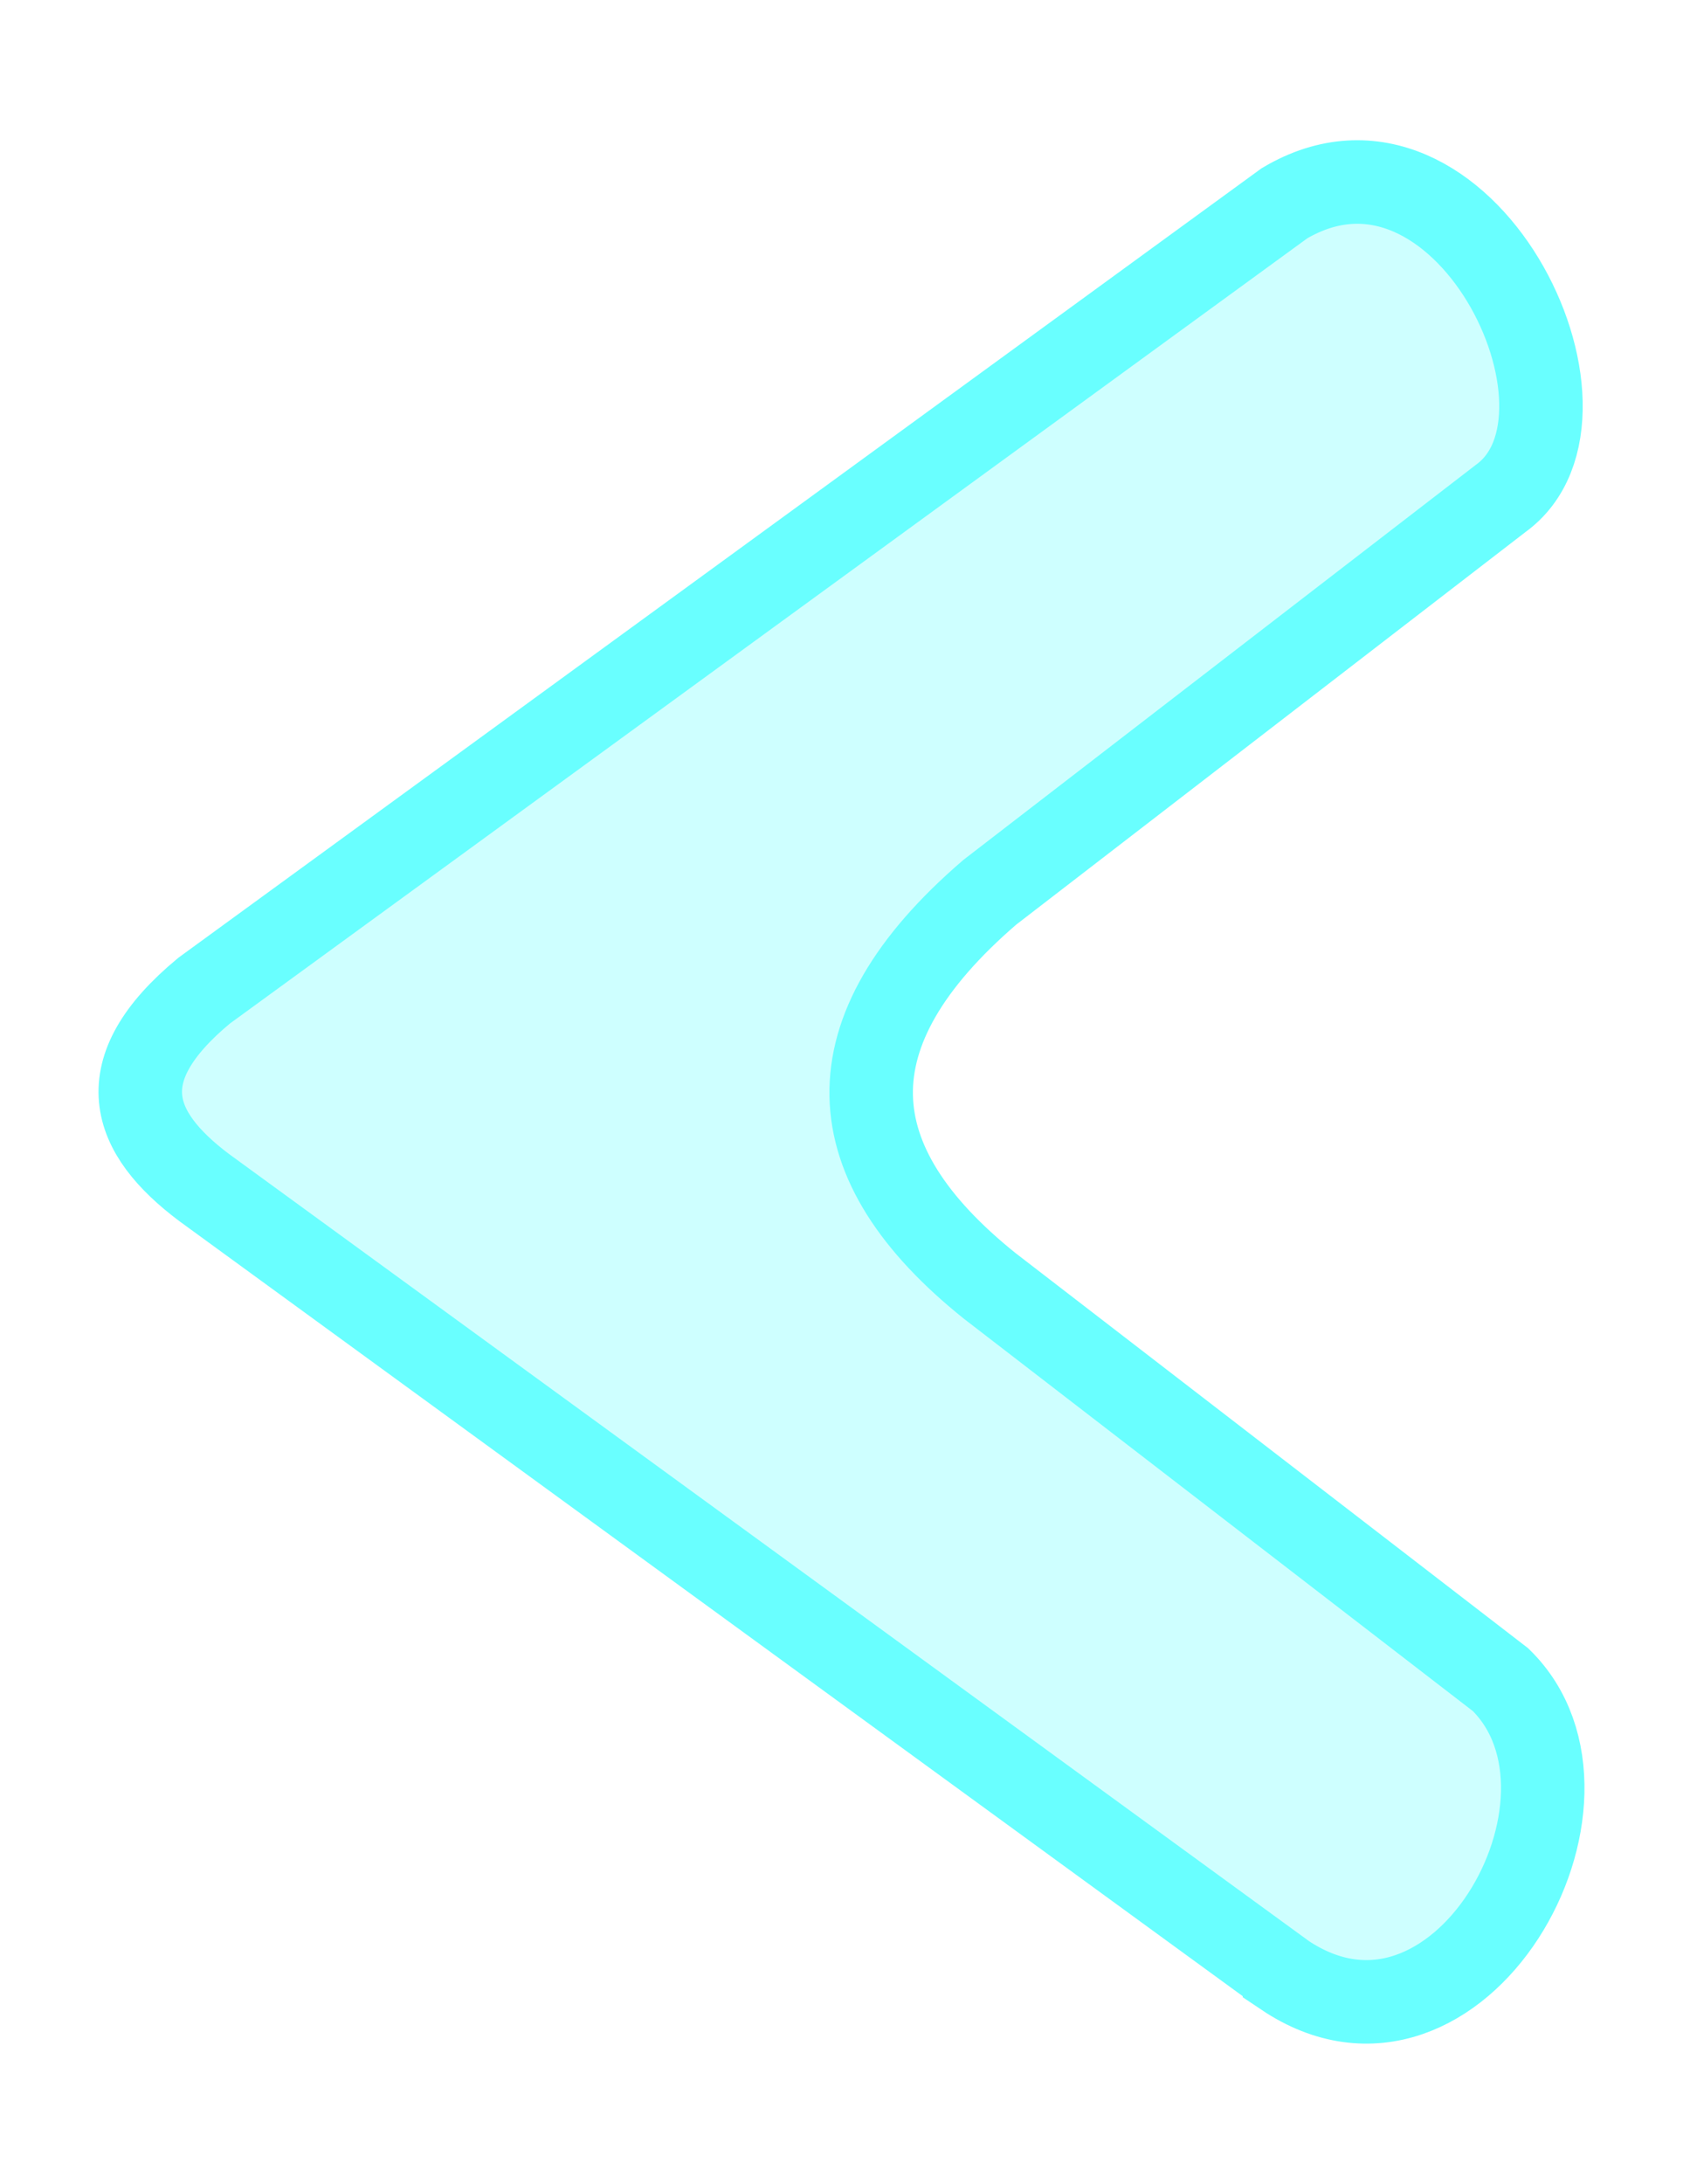 <?xml version="1.0" encoding="UTF-8" standalone="no"?>
<svg
   xmlns:dc="http://purl.org/dc/elements/1.1/"
   xmlns:cc="http://creativecommons.org/ns#"
   xmlns:rdf="http://www.w3.org/1999/02/22-rdf-syntax-ns#"
   xmlns:svg="http://www.w3.org/2000/svg"
   xmlns="http://www.w3.org/2000/svg"
   xmlns:sodipodi="http://sodipodi.sourceforge.net/DTD/sodipodi-0.dtd"
   xmlns:inkscape="http://www.inkscape.org/namespaces/inkscape"
   width="75.898mm"
   height="98.415mm"
   viewBox="0 0 75.898 98.415"
   version="1.1"
   id="svg8"
   inkscape:version="1.0.2 (394de47547, 2021-03-26)"
   sodipodi:docname="arrow-left.svg">
  <defs
     id="defs2">
    <filter
       inkscape:label="Ridged Border"
       inkscape:menu="Bevels"
       inkscape:menu-tooltip="Ridged border with inner bevel"
       style="color-interpolation-filters:sRGB"
       id="filter1045">
      <feMorphology
         radius="4.3"
         in="SourceAlpha"
         result="result91"
         id="feMorphology1031" />
      <feComposite
         operator="out"
         in="SourceGraphic"
         in2="result91"
         id="feComposite1033" />
      <feGaussianBlur
         result="result0"
         stdDeviation="1.2"
         id="feGaussianBlur1035" />
      <feDiffuseLighting
         diffuseConstant="1"
         id="feDiffuseLighting1039">
        <feDistantLight
           elevation="66"
           azimuth="225"
           id="feDistantLight1037" />
      </feDiffuseLighting>
      <feBlend
         mode="multiply"
         in2="SourceGraphic"
         id="feBlend1041" />
      <feComposite
         operator="in"
         in2="SourceAlpha"
         id="feComposite1043" />
    </filter>
  </defs>
  <sodipodi:namedview
     id="base"
     pagecolor="#ffffff"
     bordercolor="#666666"
     borderopacity="1.0"
     inkscape:pageopacity="0.0"
     inkscape:pageshadow="2"
     inkscape:zoom="1.4"
     inkscape:cx="54.849414"
     inkscape:cy="211.93938"
     inkscape:document-units="mm"
     inkscape:current-layer="layer1"
     inkscape:document-rotation="0"
     showgrid="false"
     inkscape:window-width="1535"
     inkscape:window-height="876"
     inkscape:window-x="65"
     inkscape:window-y="24"
     inkscape:window-maximized="1"
     fit-margin-top="0"
     fit-margin-left="0"
     fit-margin-right="0"
     fit-margin-bottom="0" />
  <g
     inkscape:label="Calque 1"
     inkscape:groupmode="layer"
     id="layer1"
     transform="translate(-12.051,-0.789)">
    <path
       style="display:inline;fill:#69ffff;fill-opacity:0.327;stroke:#69ffff;stroke-width:3.765;stroke-linecap:butt;stroke-linejoin:miter;stroke-miterlimit:4;stroke-dasharray:none;stroke-opacity:1;filter:url(#filter1045)"
       d="m 69.976,89.791 -48.721,-35.485 c -3.285,-2.469 -4.354,-5.266 0,-8.871 l 48.721,-35.485 c 8.027,-4.753 14.996,9.527 9.744,13.307 l -23.032,17.743 c -7.356,6.323 -6.907,12.212 0,17.743 l 23.032,17.743 c 5.509,5.38 -1.924,18.557 -9.744,13.307 z"
       id="path881"
       sodipodi:nodetypes="ccccccccc" />
  </g>
</svg>
